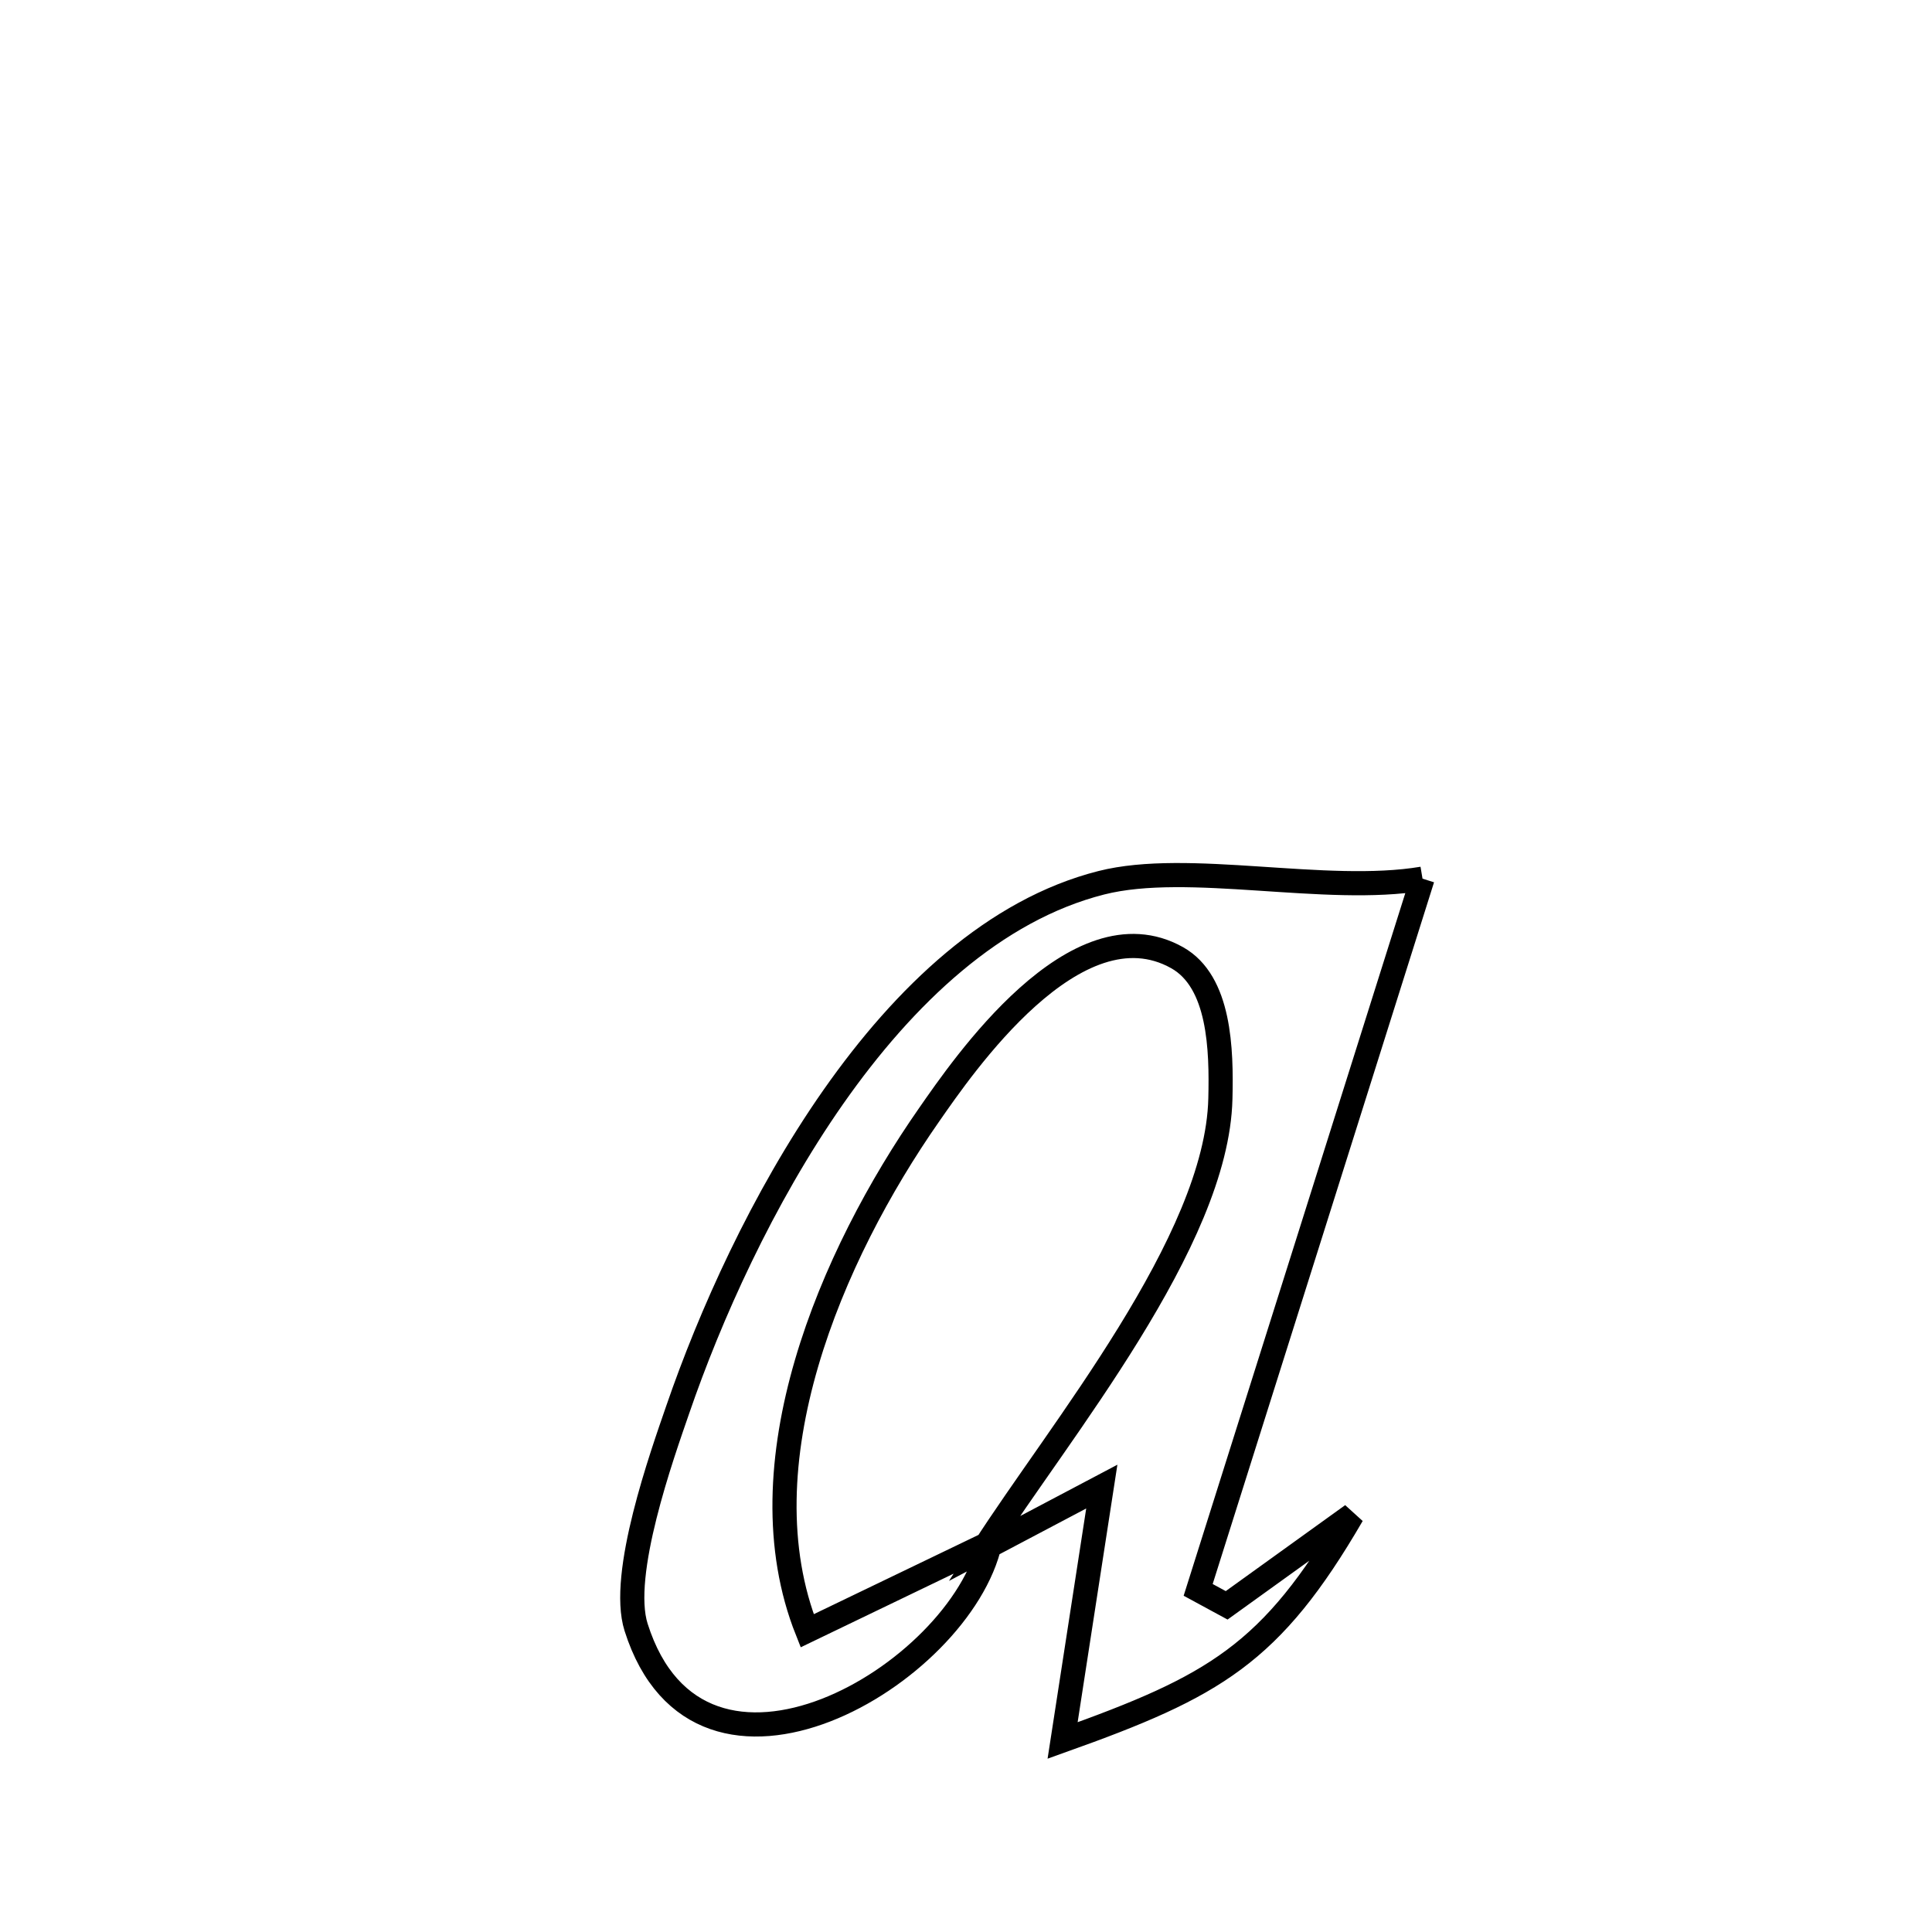 <svg xmlns="http://www.w3.org/2000/svg" viewBox="0.0 0.0 24.0 24.0" height="200px" width="200px"><path fill="none" stroke="black" stroke-width=".3" stroke-opacity="1.0"  filling="0" d="M17.671 10.915 L17.671 10.915 C17.206 12.388 16.742 13.86 16.278 15.333 C15.813 16.805 15.349 18.278 14.884 19.75 L14.884 19.75 C15.002 19.814 15.12 19.878 15.238 19.942 L15.238 19.942 C15.758 19.568 16.278 19.194 16.798 18.819 L16.798 18.819 C15.791 20.551 15.086 20.947 13.2 21.621 L13.2 21.621 C13.362 20.57 13.525 19.518 13.687 18.467 L13.687 18.467 C13.198 18.725 12.71 18.983 12.221 19.241 L12.221 19.241 C13.148 17.792 15.119 15.423 15.16 13.648 C15.175 13.038 15.155 12.196 14.623 11.897 C13.364 11.19 11.955 13.255 11.542 13.848 C10.323 15.595 9.206 18.195 10.027 20.258 L10.027 20.258 C10.784 19.893 11.541 19.528 12.299 19.164 L12.299 19.164 C11.933 20.807 8.696 22.718 7.902 20.215 C7.693 19.558 8.227 18.068 8.42 17.508 C8.816 16.356 9.468 14.889 10.353 13.625 C11.238 12.362 12.355 11.302 13.681 10.966 C14.762 10.692 16.466 11.117 17.671 10.915 L17.671 10.915"></path></svg>